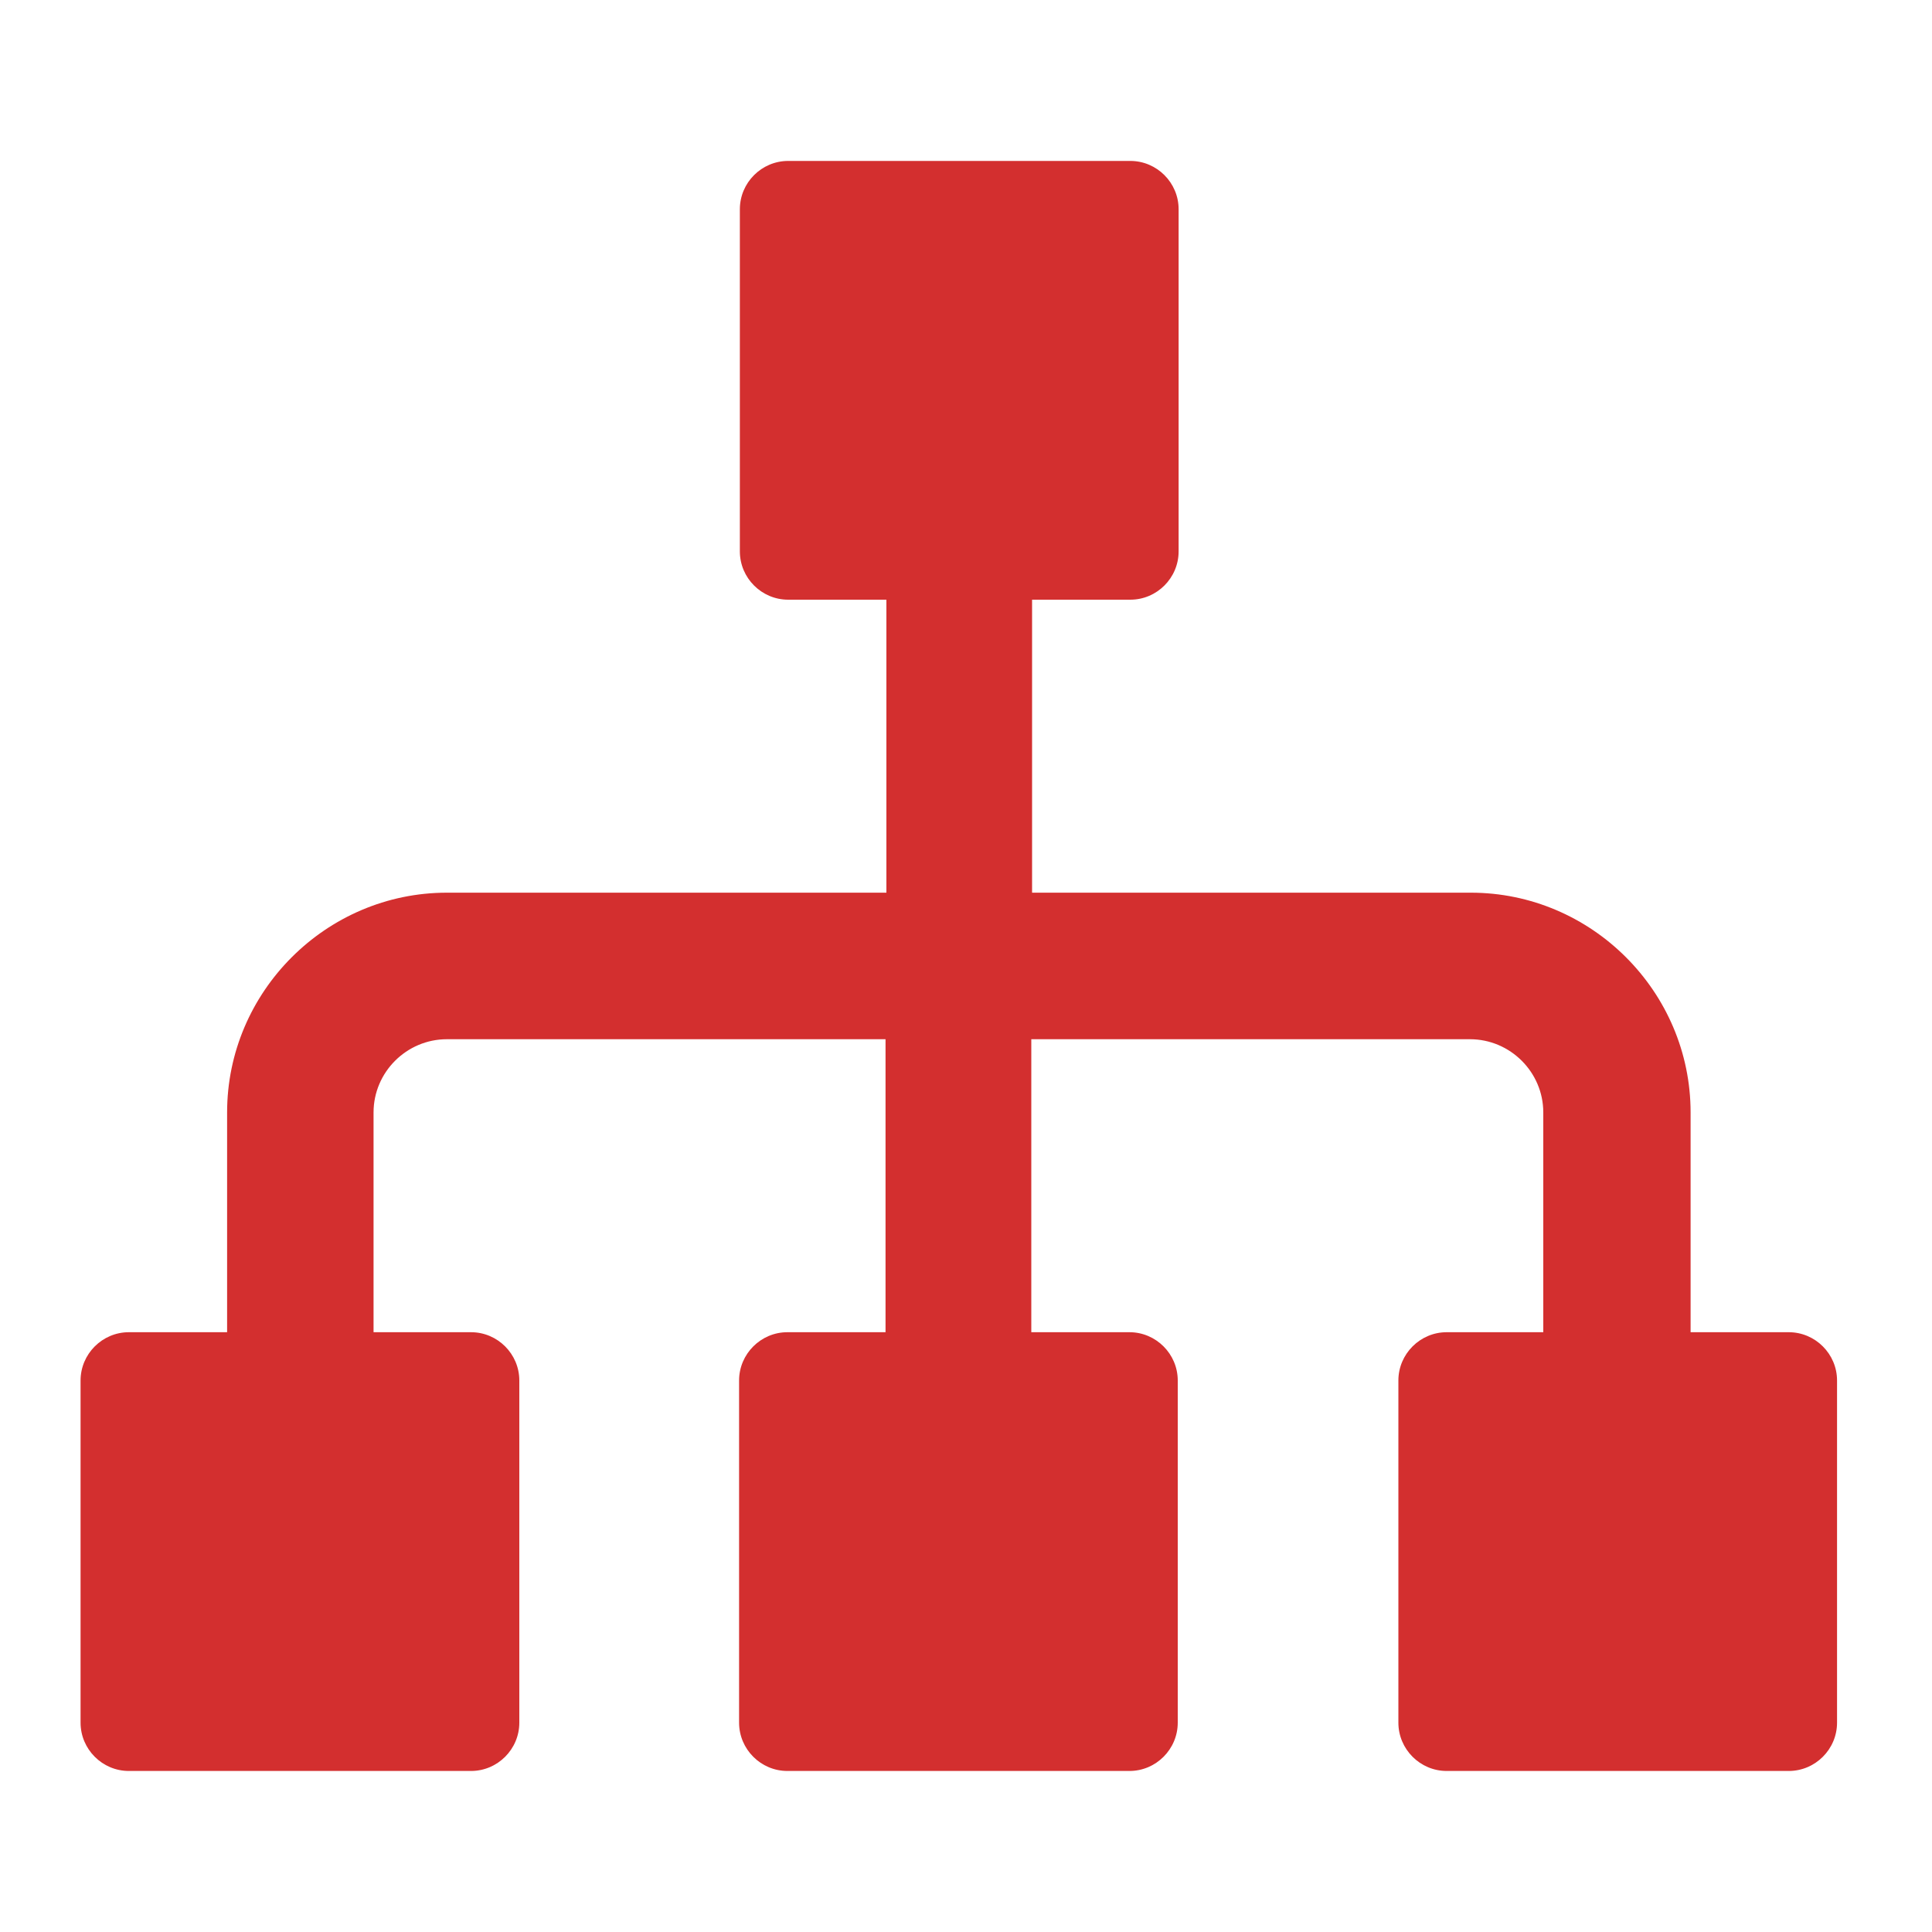 <svg width="20" height="20" viewBox="0 0 20 20" fill="none" xmlns="http://www.w3.org/2000/svg">
<g id="lan_filled_ASF">
<mask id="mask0_7730_87417" style="mask-type:alpha" maskUnits="userSpaceOnUse" x="0" y="0" width="20" height="20">
<rect id="Bounding box" width="20" height="20" fill="#D9D9D9"/>
</mask>
<g mask="url(#mask0_7730_87417)">
<path id="Vector" d="M17.501 13.791V11.516C17.501 10.266 16.476 9.241 15.226 9.241H10.684V6.208H11.701C11.976 6.208 12.201 5.983 12.201 5.708V2.166C12.201 1.891 11.976 1.666 11.701 1.666H8.159C7.884 1.666 7.659 1.891 7.659 2.166V5.708C7.659 5.983 7.884 6.208 8.159 6.208H9.176V9.241H4.626C3.376 9.241 2.351 10.266 2.351 11.516V13.791H1.334C1.059 13.791 0.834 14.016 0.834 14.291V17.833C0.834 18.108 1.059 18.333 1.334 18.333H4.876C5.151 18.333 5.376 18.108 5.376 17.833V14.291C5.376 14.016 5.151 13.791 4.876 13.791H3.867V11.516C3.867 11.099 4.209 10.758 4.626 10.758H9.167V13.791H8.151C7.876 13.791 7.651 14.016 7.651 14.291V17.833C7.651 18.108 7.876 18.333 8.151 18.333H11.692C11.967 18.333 12.192 18.108 12.192 17.833V14.291C12.192 14.016 11.967 13.791 11.692 13.791H10.676V10.758H15.217C15.634 10.758 15.976 11.099 15.976 11.516V13.791H14.976C14.701 13.791 14.476 14.016 14.476 14.291V17.833C14.476 18.108 14.701 18.333 14.976 18.333H18.517C18.792 18.333 19.017 18.108 19.017 17.833V14.291C19.017 14.016 18.792 13.791 18.517 13.791H17.501Z" fill="#D32F2F"/>
</g>
</g>
</svg>
